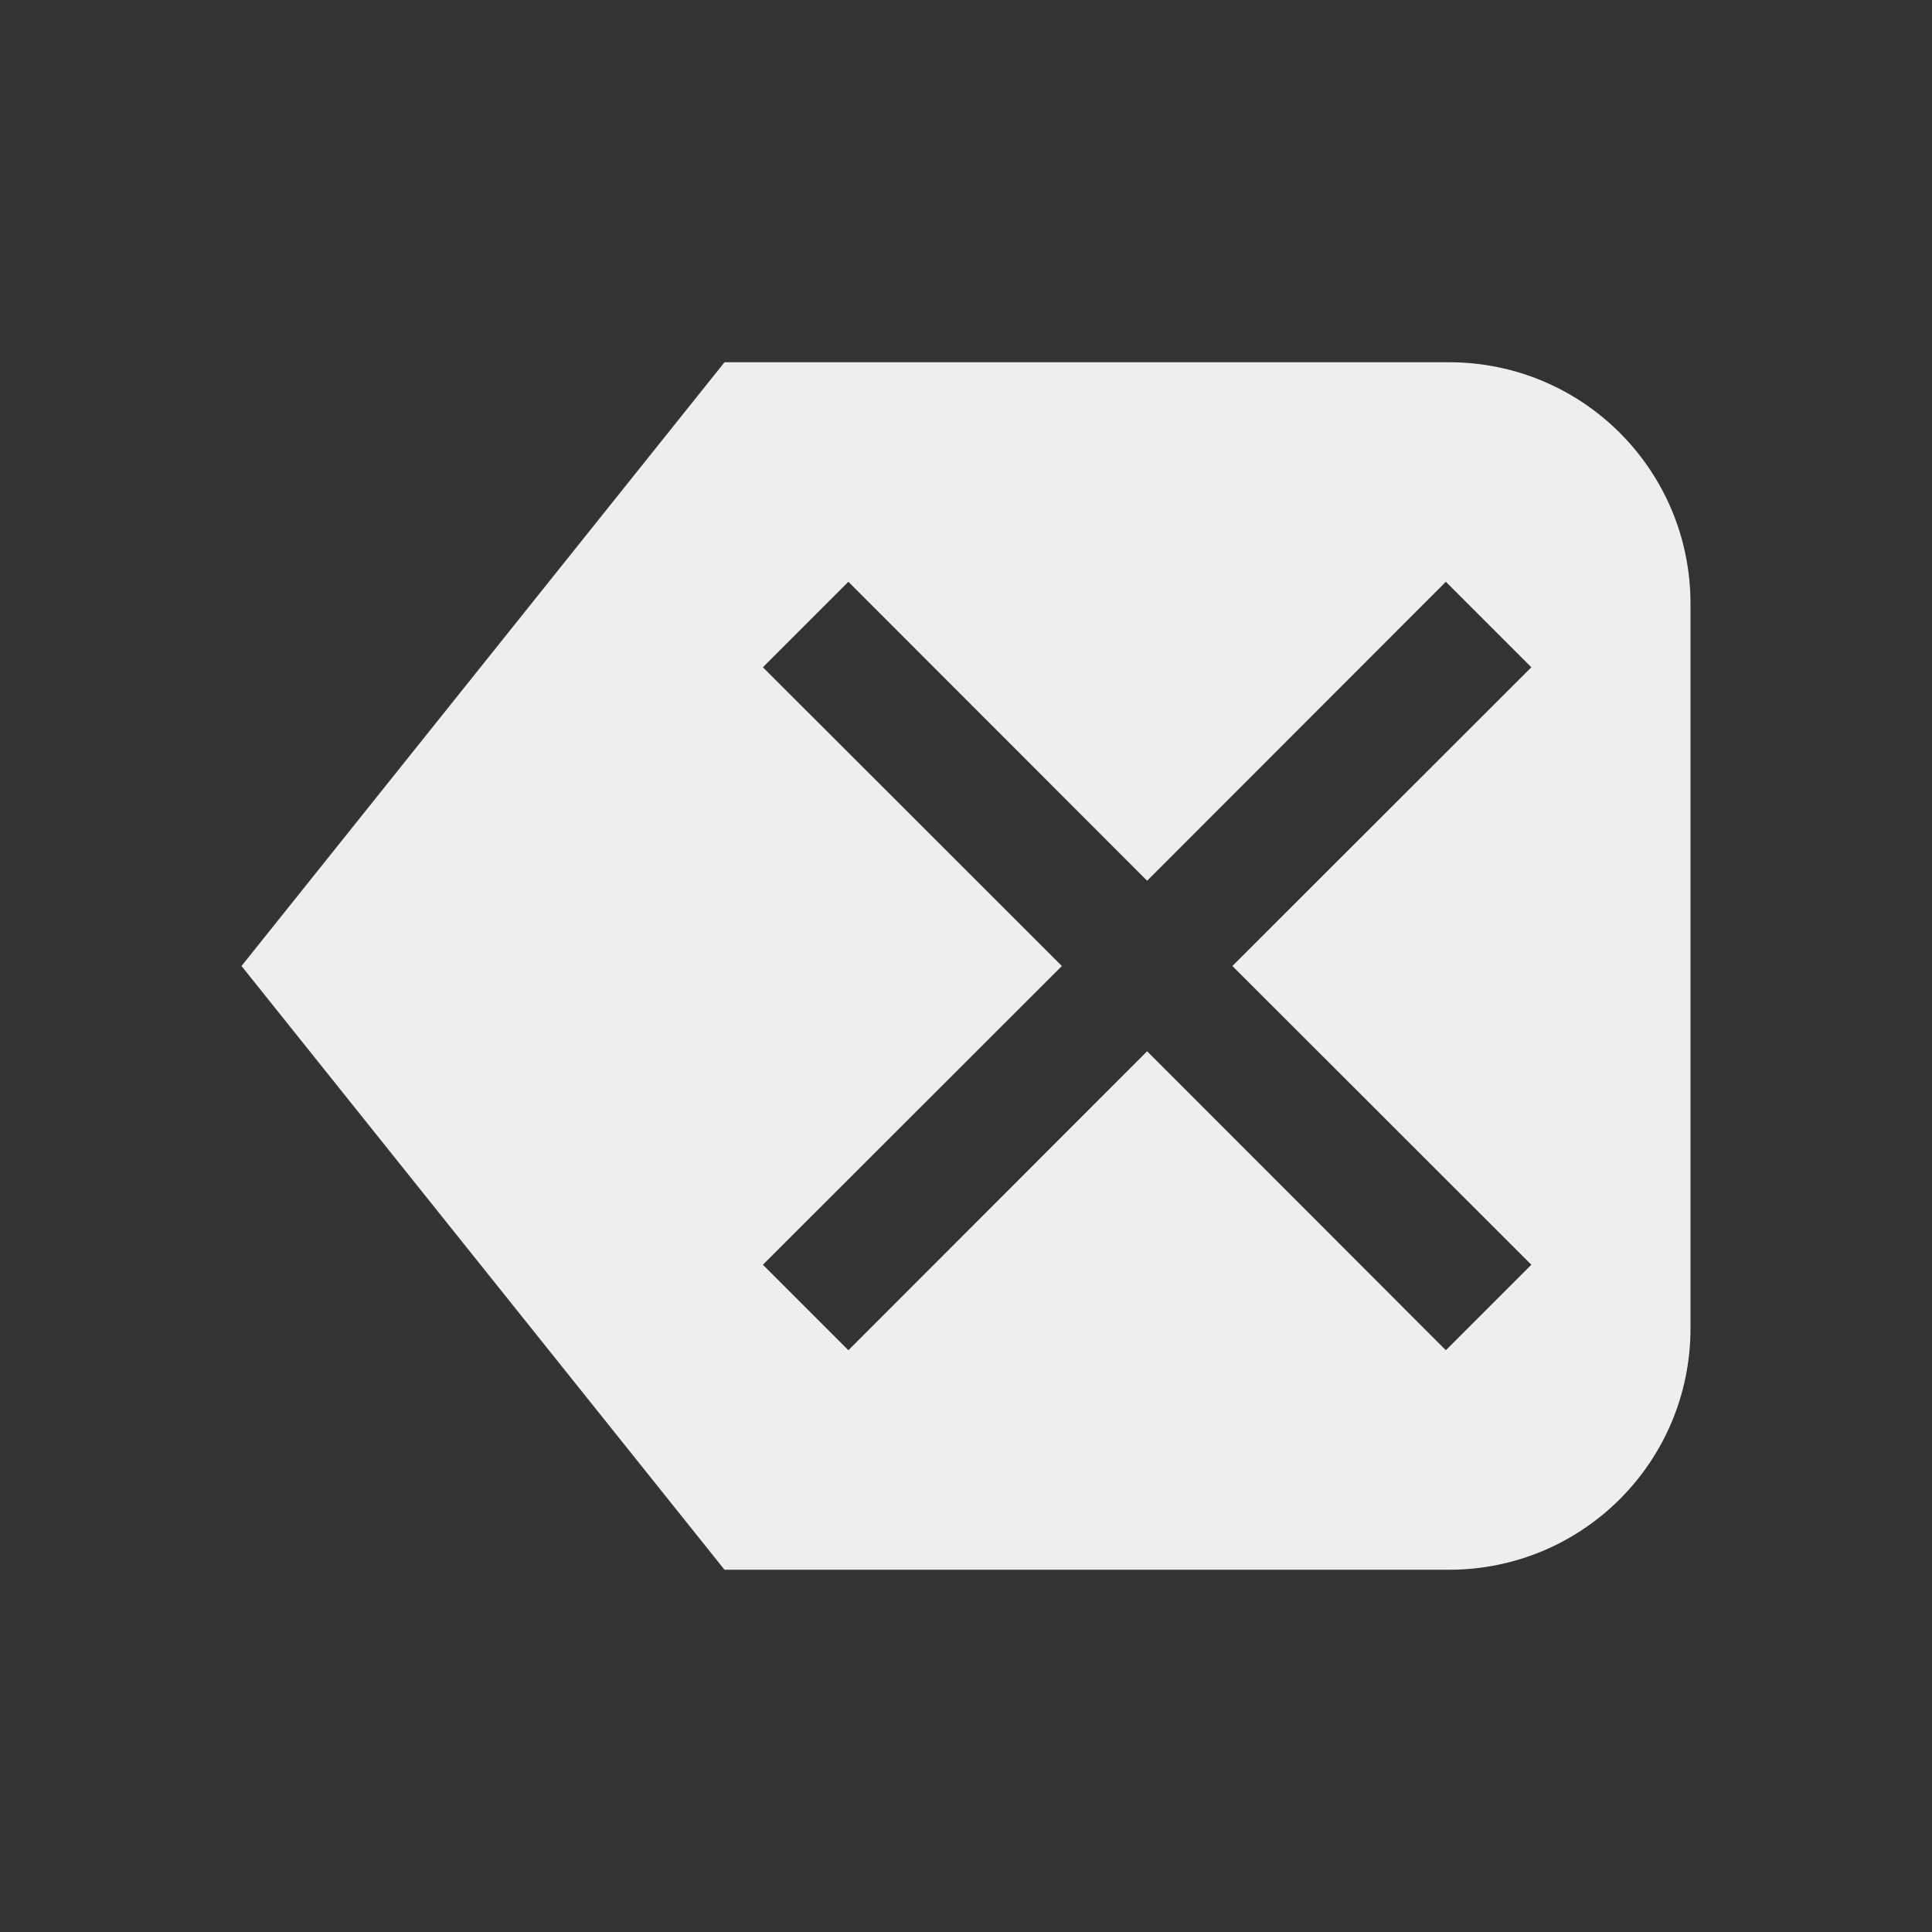 
<svg xmlns="http://www.w3.org/2000/svg" xmlns:xlink="http://www.w3.org/1999/xlink" width="24px" height="24px" viewBox="0 0 24 24" version="1.1">
<rect x="0" y="0" width="24" height="24" fill="#333333" stroke="none"/>
<g id="surface1">
<defs>
  <style id="current-color-scheme" type="text/css">
   .ColorScheme-Text { color:#eeeeee; } .ColorScheme-Highlight { color:#424242; }
  </style>
 </defs>
<path style="fill:currentColor" class="ColorScheme-Text" d="M 9 4.5 L 3 12 L 9 19.5 L 18 19.5 C 19.66 19.5 21 18.16 21 16.5 L 21 7.5 C 21 5.84 19.66 4.5 18 4.5 Z M 10.539 7.227 L 14.25 10.941 L 17.961 7.227 L 19.023 8.289 L 15.309 12 L 19.023 15.711 L 17.961 16.773 L 14.25 13.059 L 10.539 16.773 L 9.477 15.711 L 13.191 12 L 9.477 8.289 Z M 10.539 7.227 "/>
</g>
</svg>
